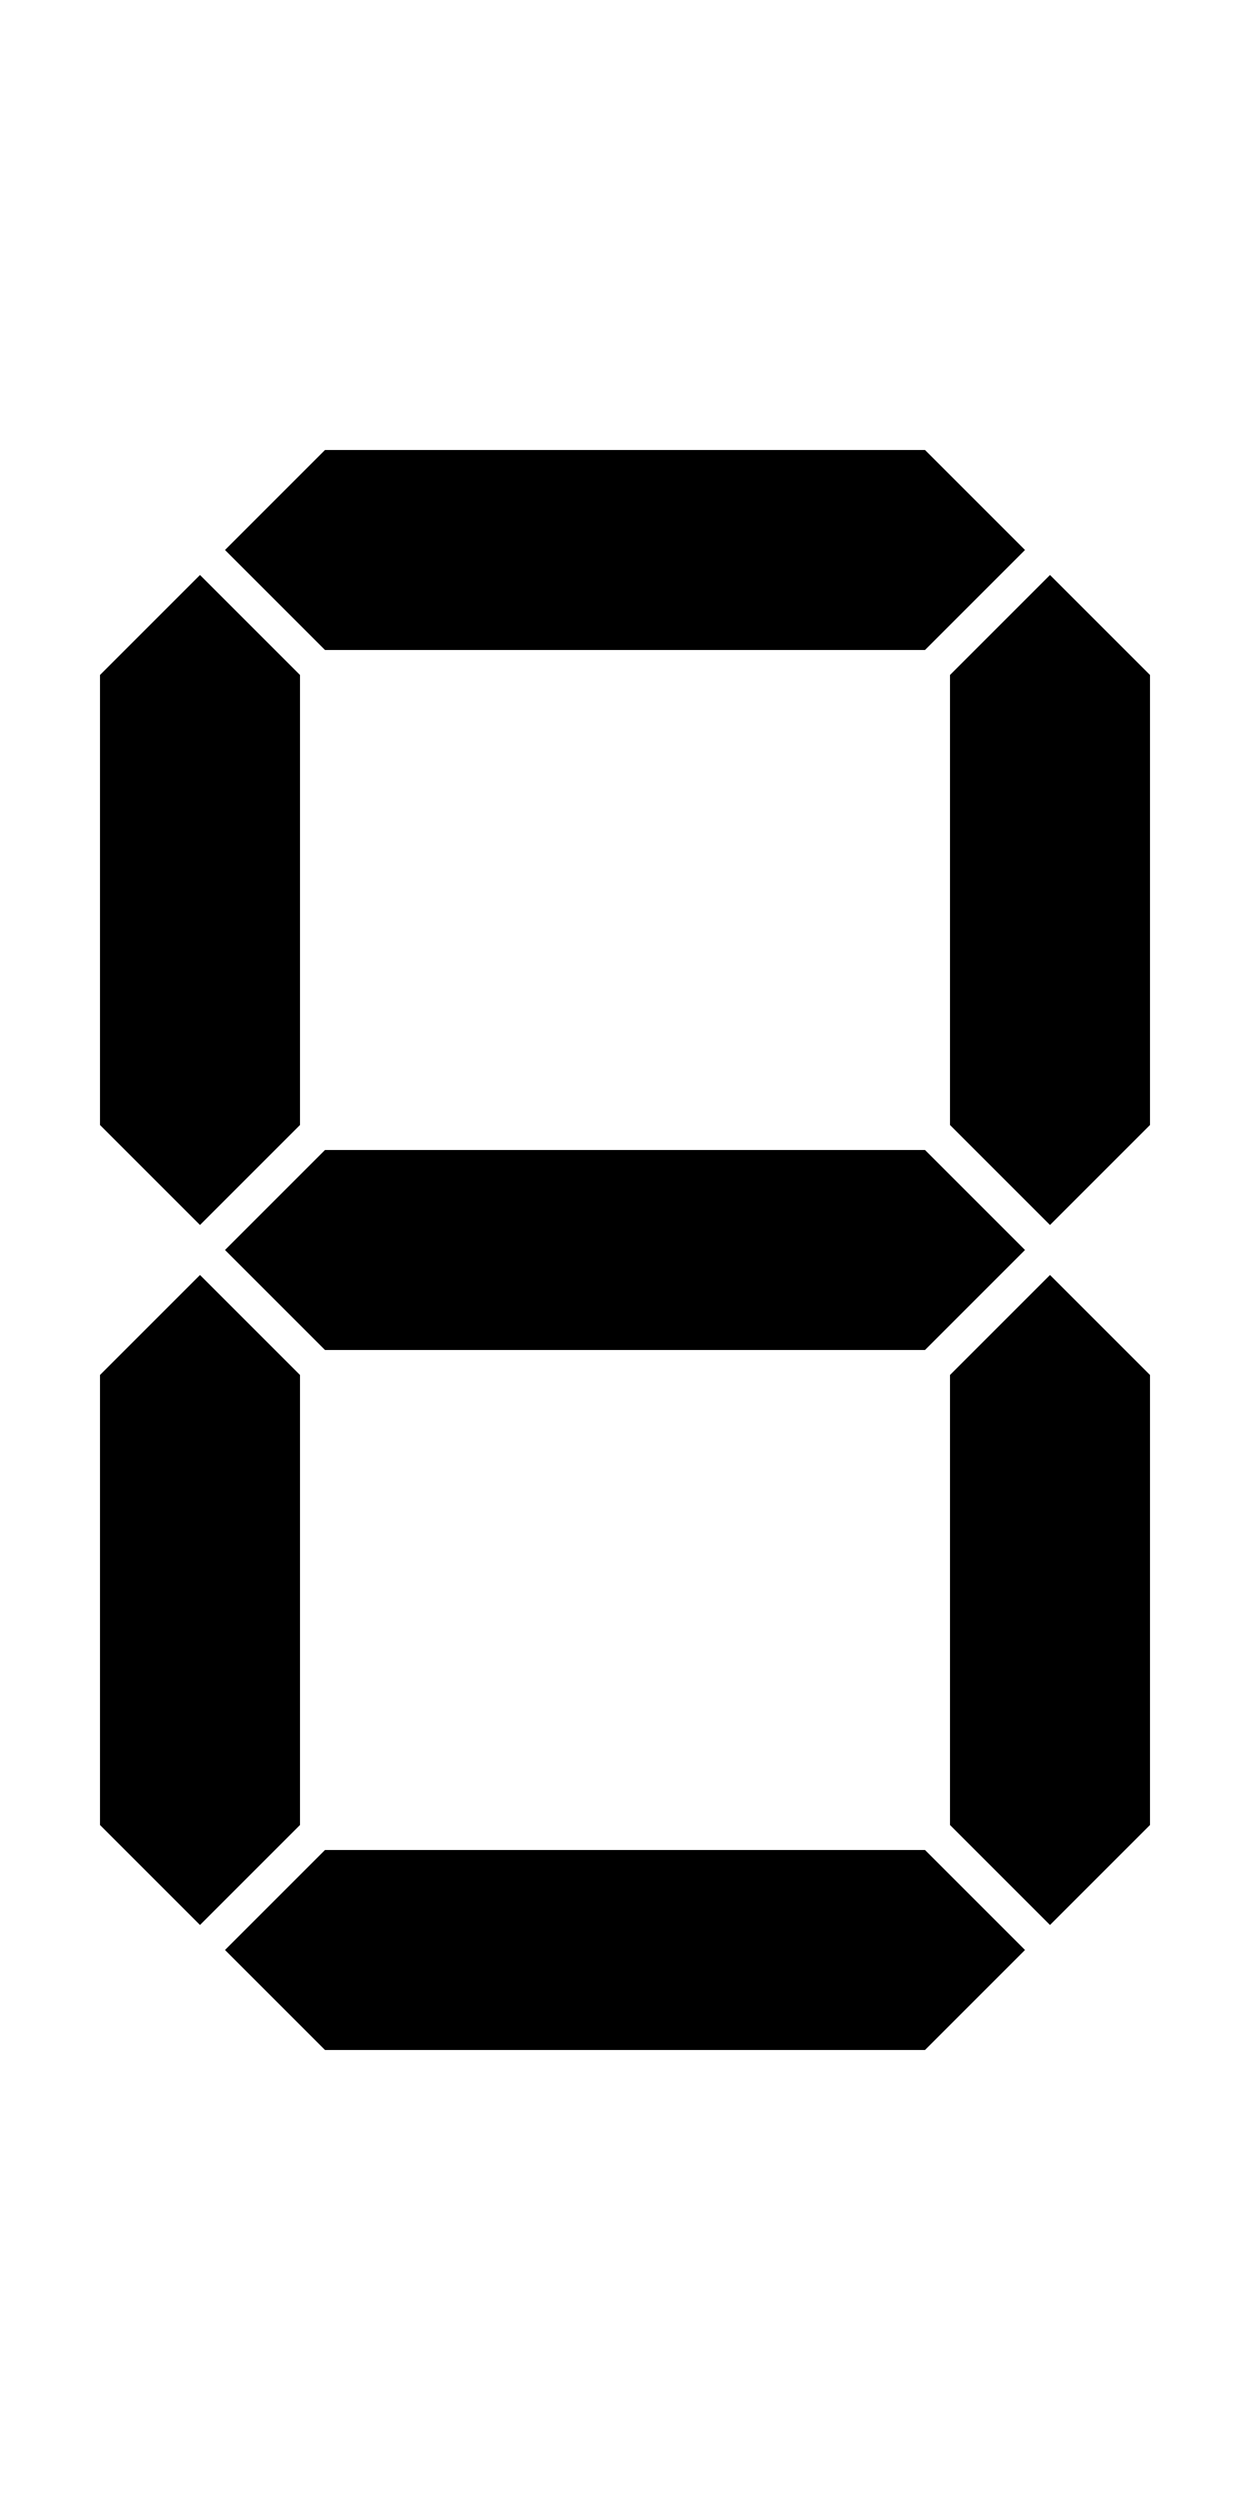 <svg version="1.1"
     width="500" height="1000"
     viewBox="250 0 500 1000"
     xmlns="http://www.w3.org/2000/svg">
<path id="glyph-1FBF8" d="
      M380,180  l240,0 l40,40 l-40,40 l-240,0 l-40,-40 l40,-40z
      m-50,50   l40,40 l0,180 l-40,40 l-40,-40 l0,-180 l40,-40z
      m340,0    l40,40 l0,180 l-40,40 l-40,-40 l0,-180 l40,-40z
      m-290,230 l240,0 l40,40 l-40,40 l-240,0 l-40,-40 l40,-40z
      m-50,50   l40,40 l0,180 l-40,40 l-40,-40 l0,-180 l40,-40z
      m340,0    l40,40 l0,180 l-40,40 l-40,-40 l0,-180 l40,-40z
      m-290,230 l240,0 l40,40 l-40,40 l-240,0 l-40,-40 l40,-40z
      "
      fill-rule="evenodd" />

<![CDATA[

Copyright © 2024 Michael A. Peters for the Platillo Font.

See GUST-FONT-LICENSE.txt and LPPL.txt that should have accompanied this file.

]]>

</svg>

